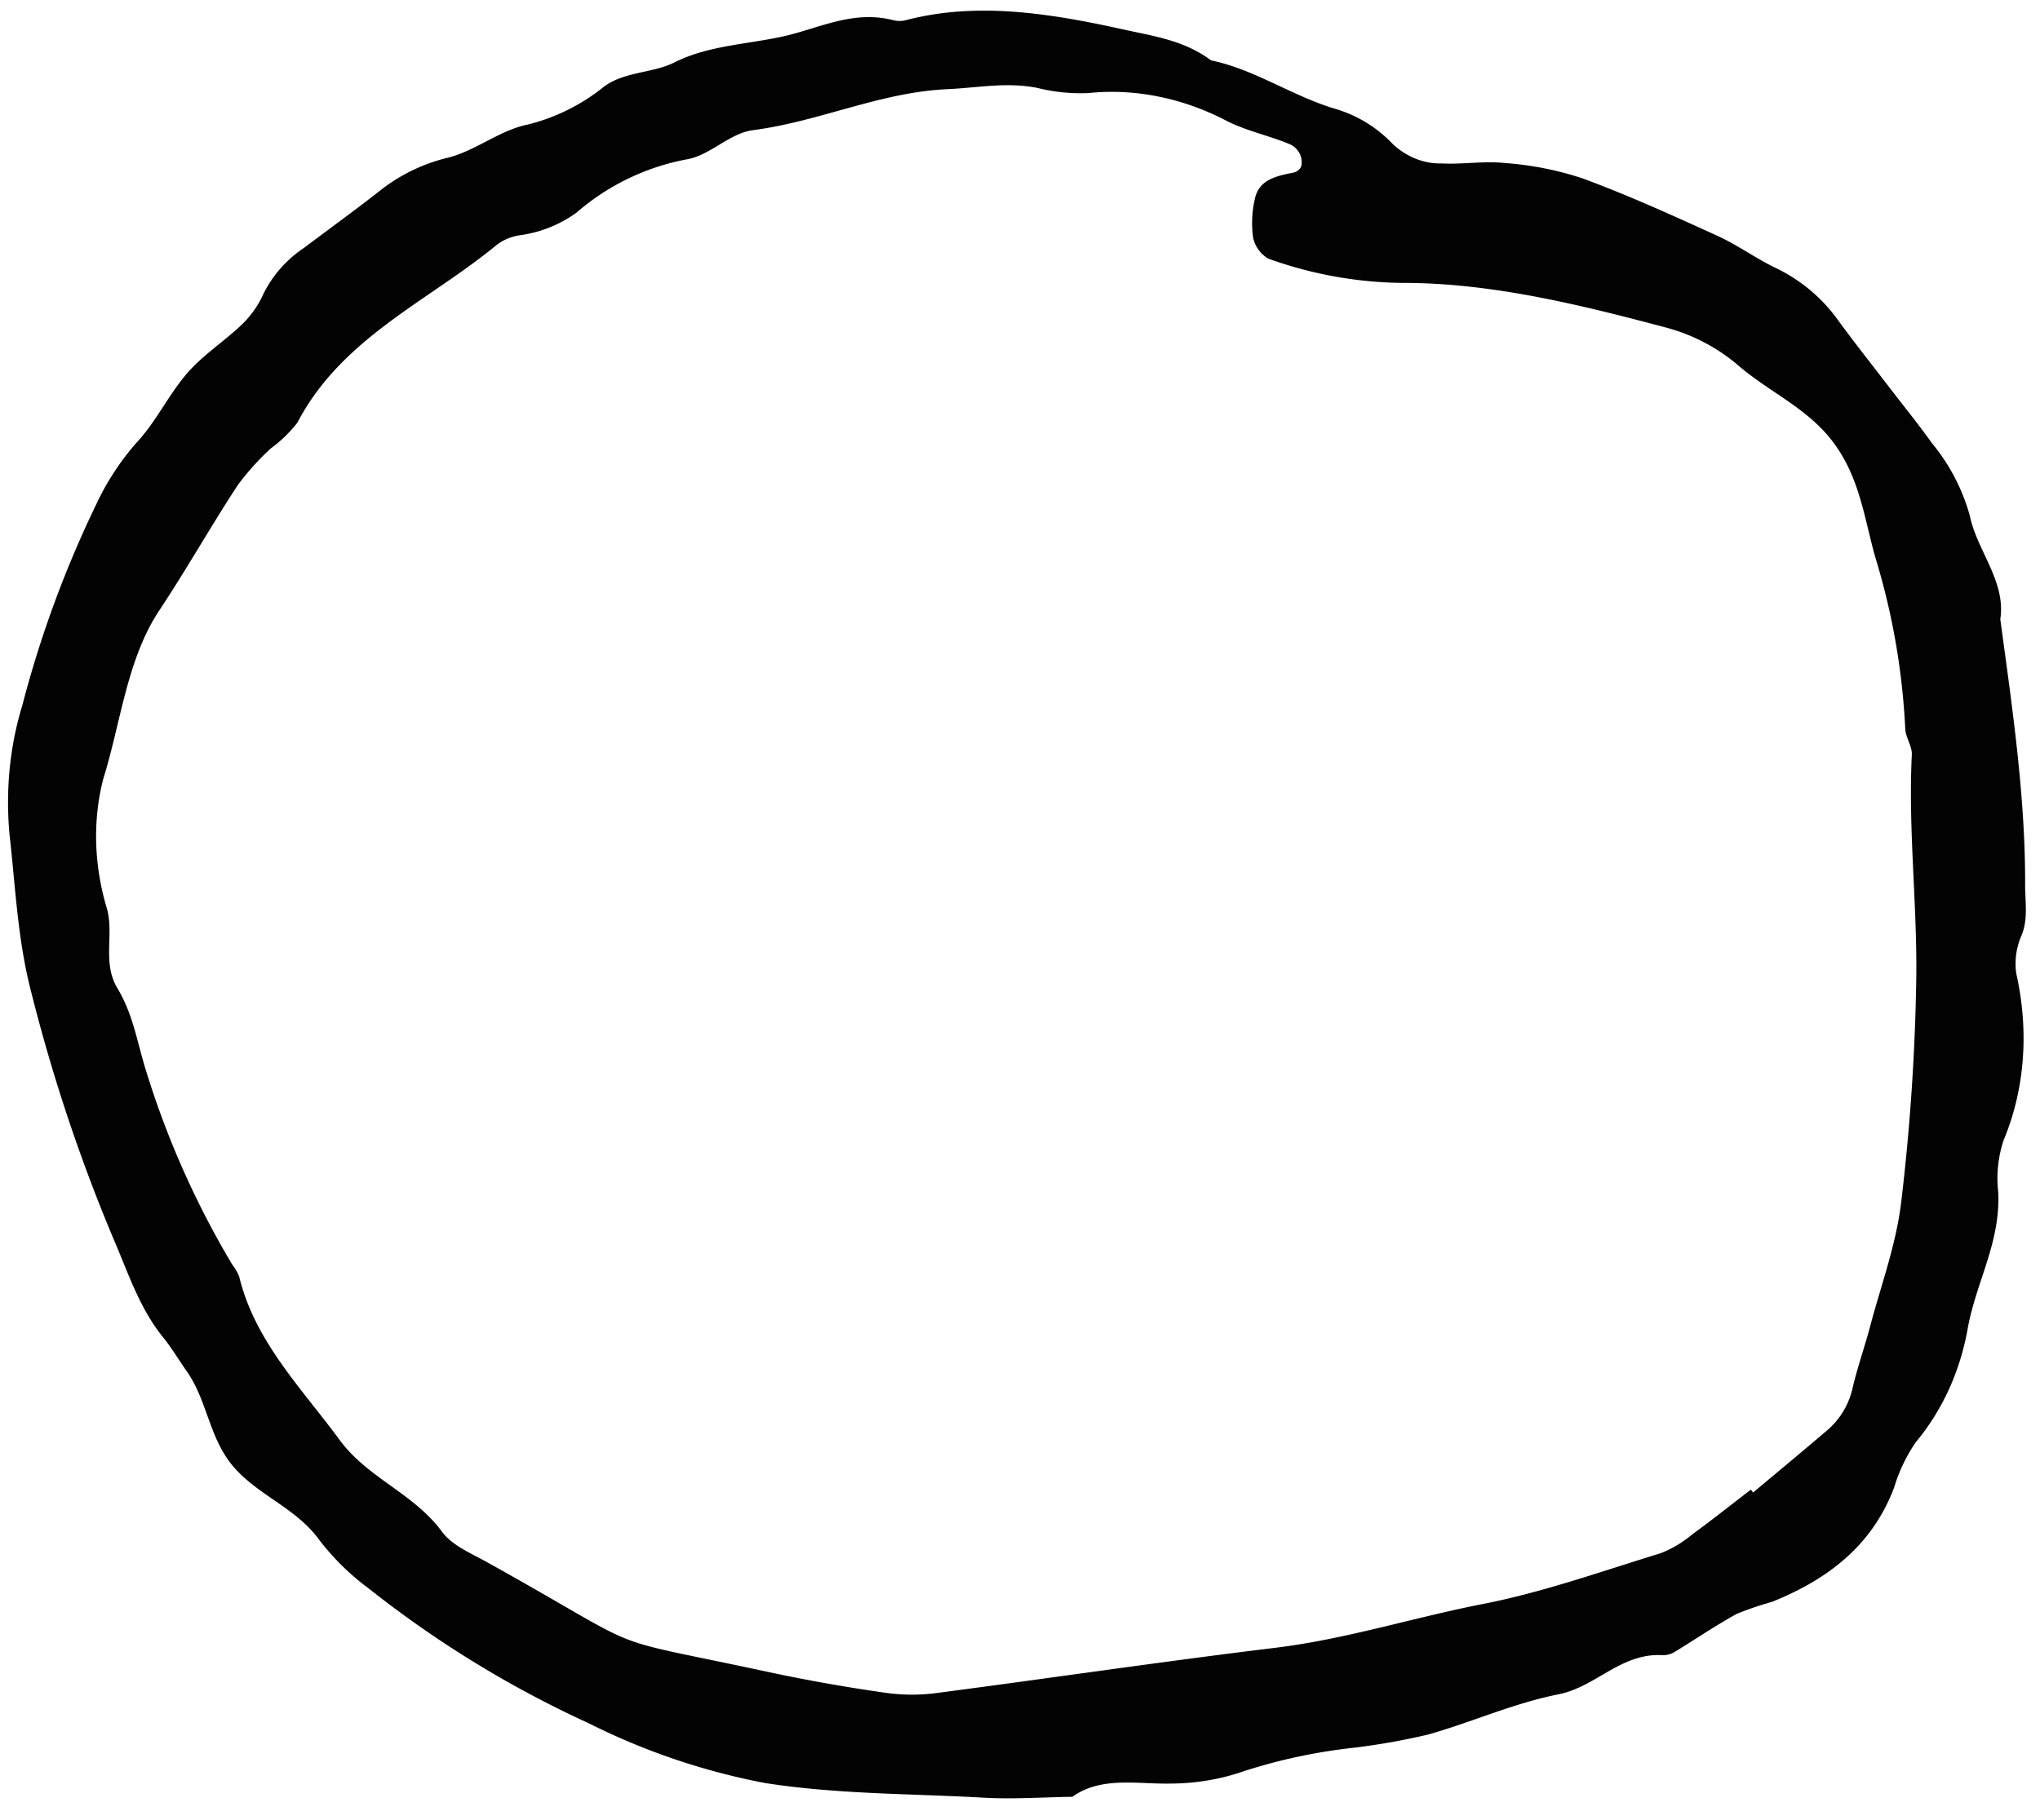 <svg width="93" height="83" fill="none" xmlns="http://www.w3.org/2000/svg"><path d="M11.063 14.764c-.806.78-1.776 1.393-2.512 2.235-.853.976-1.428 2.221-2.307 3.165a11.805 11.805 0 0 0-1.847 2.814 49.905 49.905 0 0 0-3.38 9.189c-.57 1.859-.768 3.859-.583 5.889.276 2.414.367 4.842 1.01 7.266a78.238 78.238 0 0 0 3.739 11.193c.668 1.54 1.162 3.115 2.249 4.463.397.493.724 1.043 1.088 1.563.973 1.387 1.007 3.148 2.243 4.477 1.163 1.25 2.793 1.797 3.822 3.245a11.415 11.415 0 0 0 2.241 2.185 48.905 48.905 0 0 0 10.037 6.145 30.613 30.613 0 0 0 8.026 2.716c3.34.519 6.63.477 9.94.666 1.358.077 2.706-.02 4.059-.04 1.32-.943 2.937-.57 4.48-.603 1.168-.005 2.306-.2 3.372-.576a25.208 25.208 0 0 1 5.01-1.061c1.141-.14 2.268-.341 3.375-.604 1.99-.564 3.885-1.425 5.92-1.828 1.716-.343 2.84-1.878 4.715-1.788.196.01.386-.034.55-.126.961-.58 1.887-1.218 2.872-1.758.52-.211 1.053-.393 1.598-.544 2.507-1.009 4.554-2.53 5.57-5.215a7.457 7.457 0 0 1 .983-2.06c1.204-1.445 2.016-3.213 2.365-5.154.37-2.123 1.517-3.963 1.397-6.268a5.514 5.514 0 0 1 .248-2.36c.967-2.316 1.167-4.975.573-7.607a3.209 3.209 0 0 1 .246-1.737c.306-.753.155-1.526.16-2.319.012-4.026-.587-8.057-1.132-12.092.266-1.715-1.056-3.115-1.385-4.7a8.905 8.905 0 0 0-1.728-3.323c-.615-.861-1.281-1.683-1.925-2.522-.773-1.008-1.563-2.004-2.314-3.027a7.446 7.446 0 0 0-2.835-2.418c-.924-.436-1.78-1.07-2.706-1.49-2.041-.93-4.088-1.862-6.172-2.628a14.646 14.646 0 0 0-3.52-.693c-.97-.102-1.932.07-2.904.018a2.95 2.95 0 0 1-1.168-.217 3.357 3.357 0 0 1-1.045-.672 5.893 5.893 0 0 0-2.615-1.6c-1.93-.57-3.688-1.805-5.663-2.21-1.226-.917-2.61-1.102-3.98-1.406-3.343-.74-6.662-1.27-9.886-.44a1.18 1.18 0 0 1-.58.023c-1.869-.492-3.396.358-5.05.727-1.663.37-3.422.413-4.965 1.188-.992.497-2.238.407-3.193 1.089a8.95 8.95 0 0 1-3.489 1.744c-1.272.254-2.34 1.167-3.6 1.502a7.993 7.993 0 0 0-3.02 1.417c-1.173.927-2.388 1.802-3.583 2.702a5.42 5.42 0 0 0-1.845 2.081 4.521 4.521 0 0 1-.956 1.384Zm11.6-3.611c.3-.222.65-.367 1.029-.424a5.723 5.723 0 0 0 2.59-1.033 10.66 10.66 0 0 1 4.996-2.424c1.09-.17 1.965-1.196 3.054-1.337 3.042-.395 5.78-1.732 8.892-1.871 1.348-.061 2.659-.33 4.056-.058a8.07 8.07 0 0 0 2.347.237c2.114-.22 4.32.228 6.334 1.289.91.455 1.914.654 2.851 1.05.19.086.347.24.44.431a.83.83 0 0 1 .062.592.517.517 0 0 1-.38.271c-.755.155-1.535.31-1.728 1.194a4.9 4.9 0 0 0-.079 1.764 1.47 1.47 0 0 0 .693.96 18.556 18.556 0 0 0 6.395 1.108c3.91.038 7.842.997 11.729 2.033a8.404 8.404 0 0 1 3.261 1.694c1.415 1.24 3.177 1.954 4.364 3.533 1.21 1.608 1.418 3.454 1.915 5.225a31.934 31.934 0 0 1 1.372 7.834c.009.388.32.814.301 1.19-.171 3.389.25 6.843.202 10.236a98.558 98.558 0 0 1-.685 10.153c-.228 1.943-.912 3.775-1.409 5.65-.248.936-.569 1.844-.796 2.787a3.552 3.552 0 0 1-1.116 1.938c-1.135.973-2.287 1.925-3.432 2.885l-.101-.132c-.89.682-1.766 1.38-2.672 2.04a5.147 5.147 0 0 1-1.442.86c-2.694.826-5.356 1.779-8.136 2.322-3.17.62-6.224 1.602-9.466 1.995-5.137.625-10.244 1.383-15.37 2.053a8.545 8.545 0 0 1-2.307.002 77.389 77.389 0 0 1-5.292-.933c-8.252-1.777-5.12-.684-12.945-5.038-.715-.397-1.581-.756-2.039-1.38-1.29-1.756-3.384-2.44-4.667-4.185-1.74-2.368-3.868-4.497-4.581-7.456a2.424 2.424 0 0 0-.317-.545 40.51 40.51 0 0 1-4.003-9.082c-.35-1.187-.552-2.39-1.23-3.516-.692-1.151-.16-2.408-.467-3.593-.61-2.005-.668-4.08-.17-5.982.801-2.572 1.071-5.432 2.547-7.656 1.247-1.878 2.355-3.851 3.59-5.732.449-.6.949-1.155 1.497-1.658.452-.33.856-.722 1.204-1.166 2.03-3.882 5.971-5.537 9.11-8.125Z" fill="#030303"/></svg>